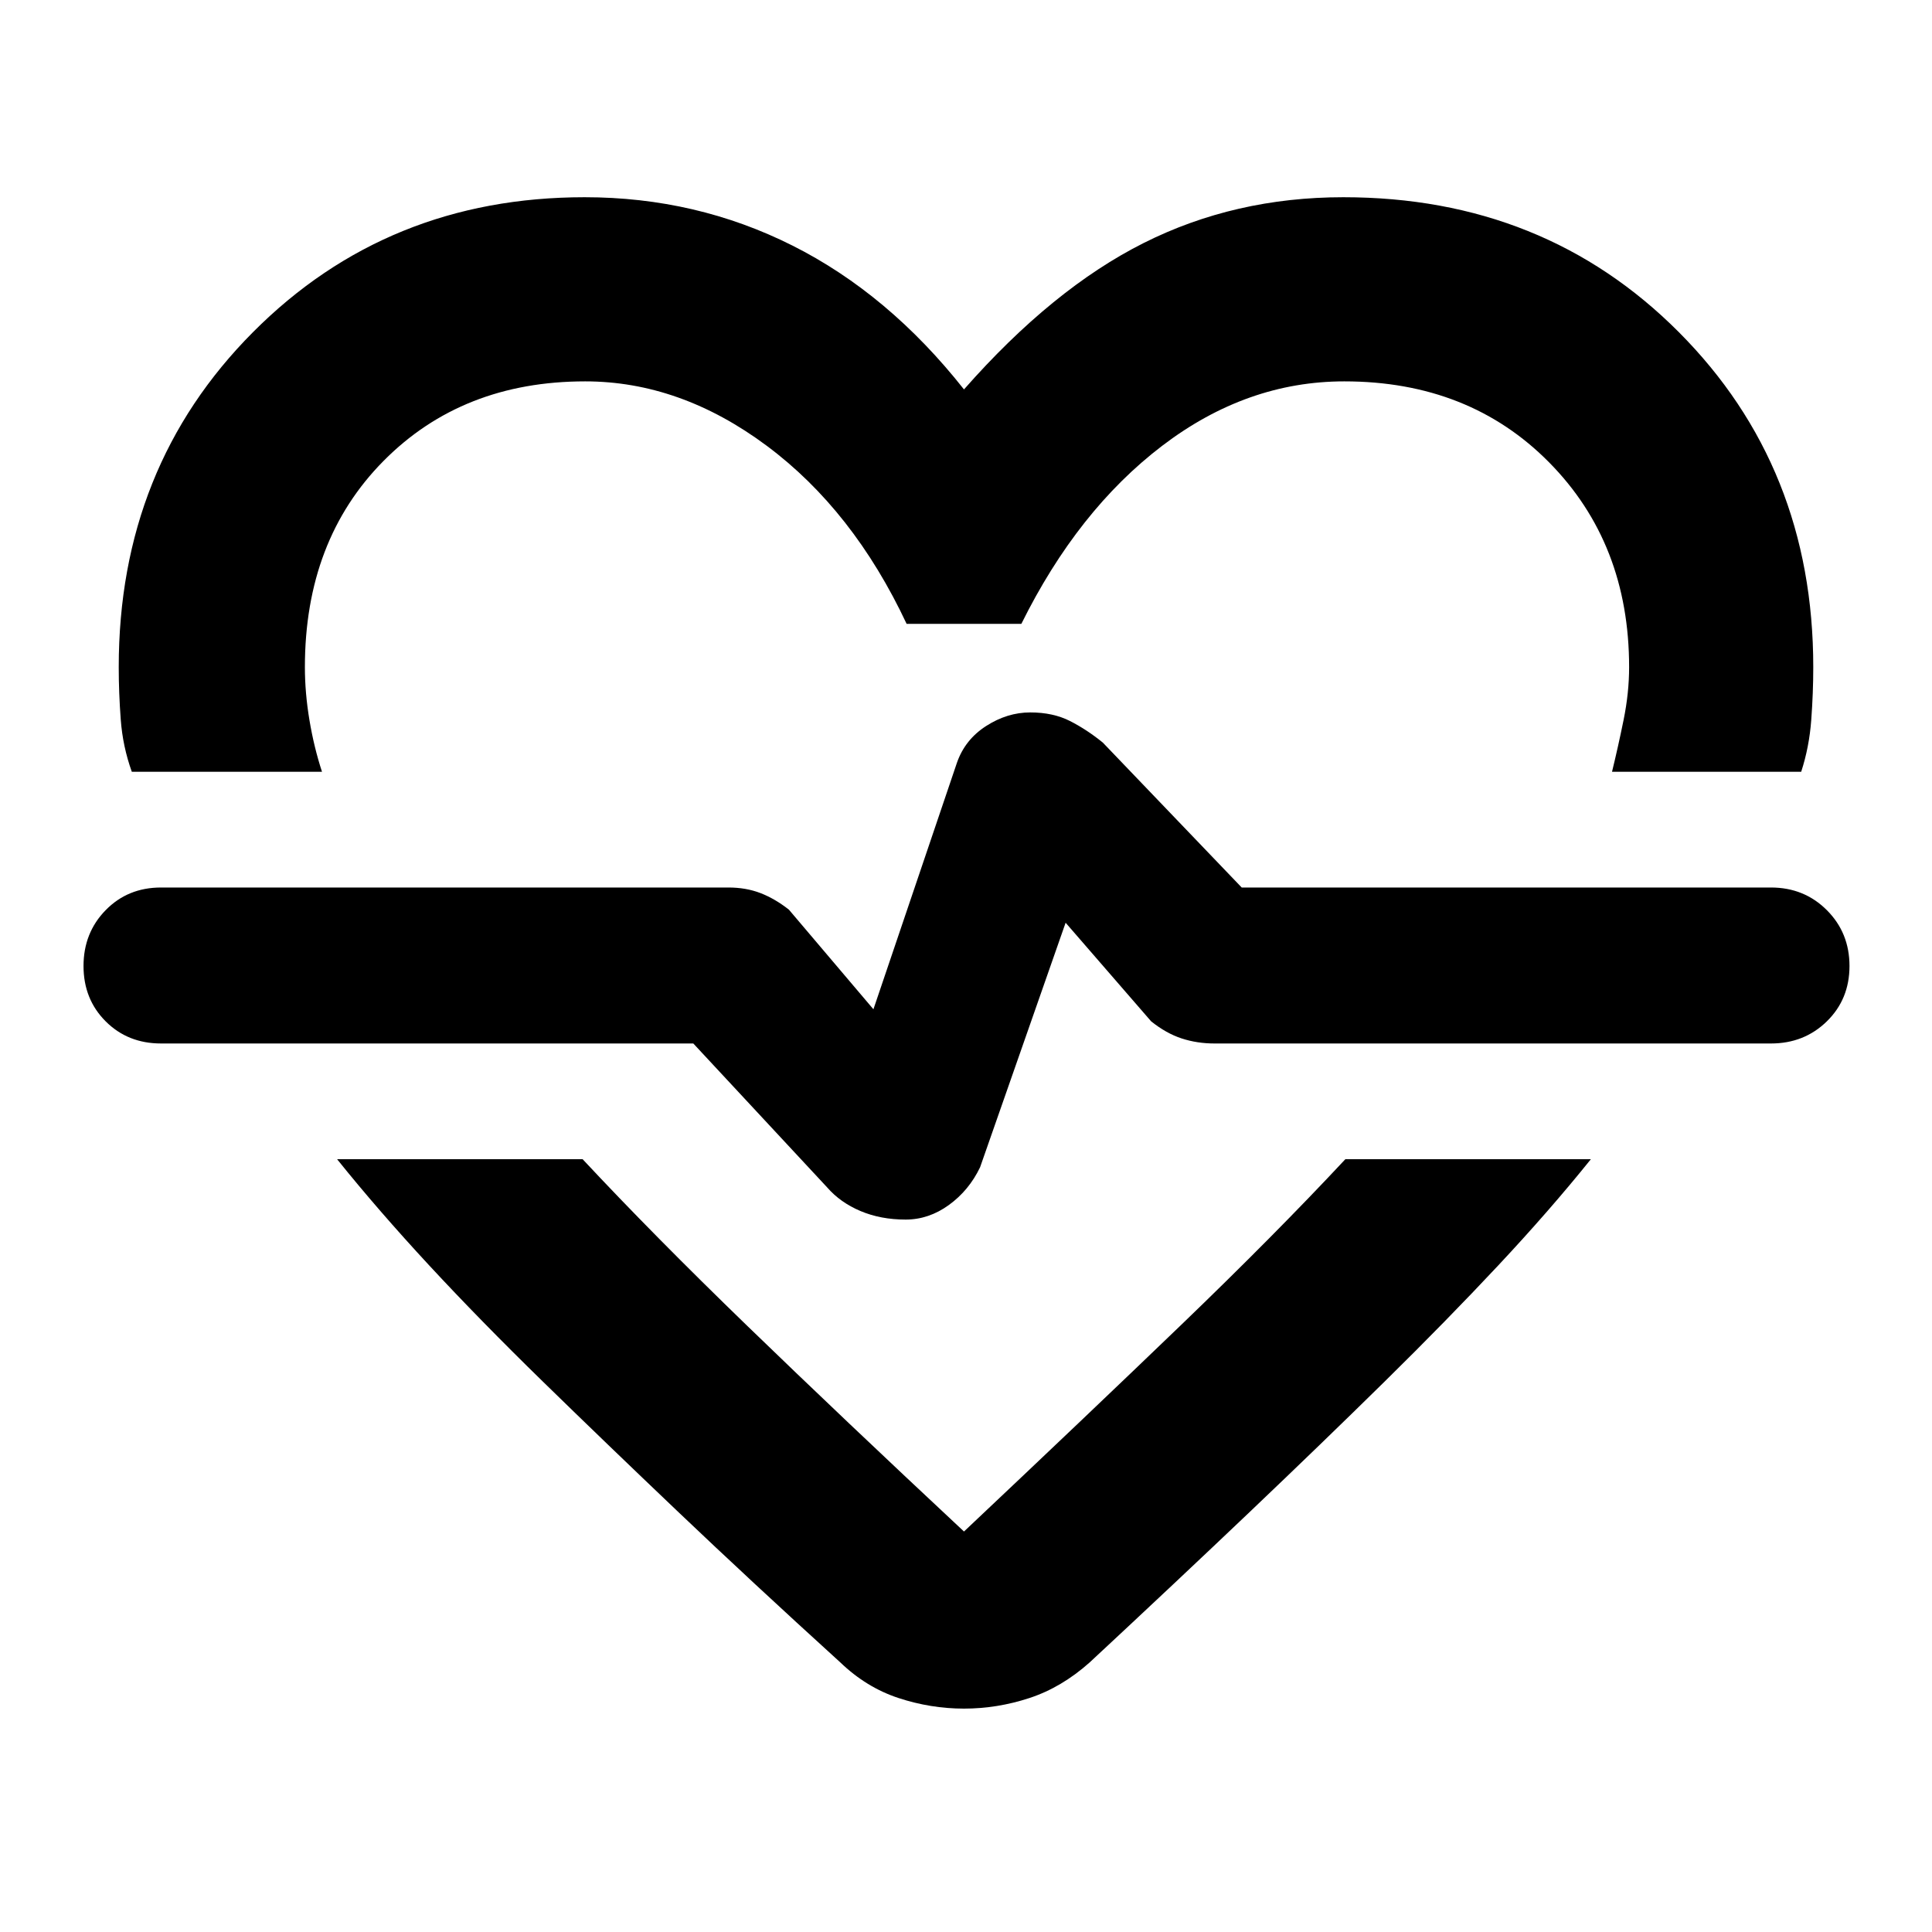 <svg xmlns="http://www.w3.org/2000/svg" height="48" viewBox="0 96 960 960" width="48"><path d="M290.5 194q55.432 0 103.216 24Q441.5 242 479 289.5q44-50 89.284-72.75Q613.568 194 667.5 194q99.882 0 166.691 67.023Q901 328.045 901 427.5q0 12.75-1 26.25t-5 25.75h-94q3-12.25 5.75-25.75t2.75-26.25q0-61.5-39.755-101.75-39.756-40.25-101.764-40.25-48.481 0-90.481 32-42 32-70 88.5h-57q-26.526-56.5-69.513-88.5-42.987-32-90.214-32-61.046 0-100.159 39.5Q151.5 364.5 151.5 427.5q0 12.75 2.25 26.25T160 479.5H65.5Q61 467 60 453.583q-1-13.416-1-26.083 0-99.455 66.736-166.477Q192.473 194 290.5 194ZM479 945q-16.5 0-32.5-5.25t-29-17.75q-44-40-80.25-74.5t-67.5-65q-31.25-30.5-56.5-57.75T167.5 672h122q35 37.5 82 83T479 857q61.5-58 108-102.75T668.5 672h122q-20.5 25.5-46 52.75T688 782.5q-31 30.5-67.25 65T541.5 922q-14 12.5-30 17.75T479 945Zm-29-243q11.5 0 21.5-7.25T487 676l42.5-121.5 42.5 49q7.5 6 15.179 8.5 7.678 2.5 16.321 2.5H880q16.5 0 27.75-11T919 576q0-16.5-11.25-27.75T880 537H617l-69-72q-8-6.5-16.372-10.75T511.93 450q-11.43 0-21.93 6.75T475.5 475L434 597.5 392 548q-7-5.5-14.179-8.25Q370.643 537 362 537H80q-16.5 0-27.5 11.25T41.5 576q0 16.5 11 27.5t27.5 11h264.5L411 686q6.5 7.5 16.55 11.75T450 702Zm31-131.5Z"/></svg>